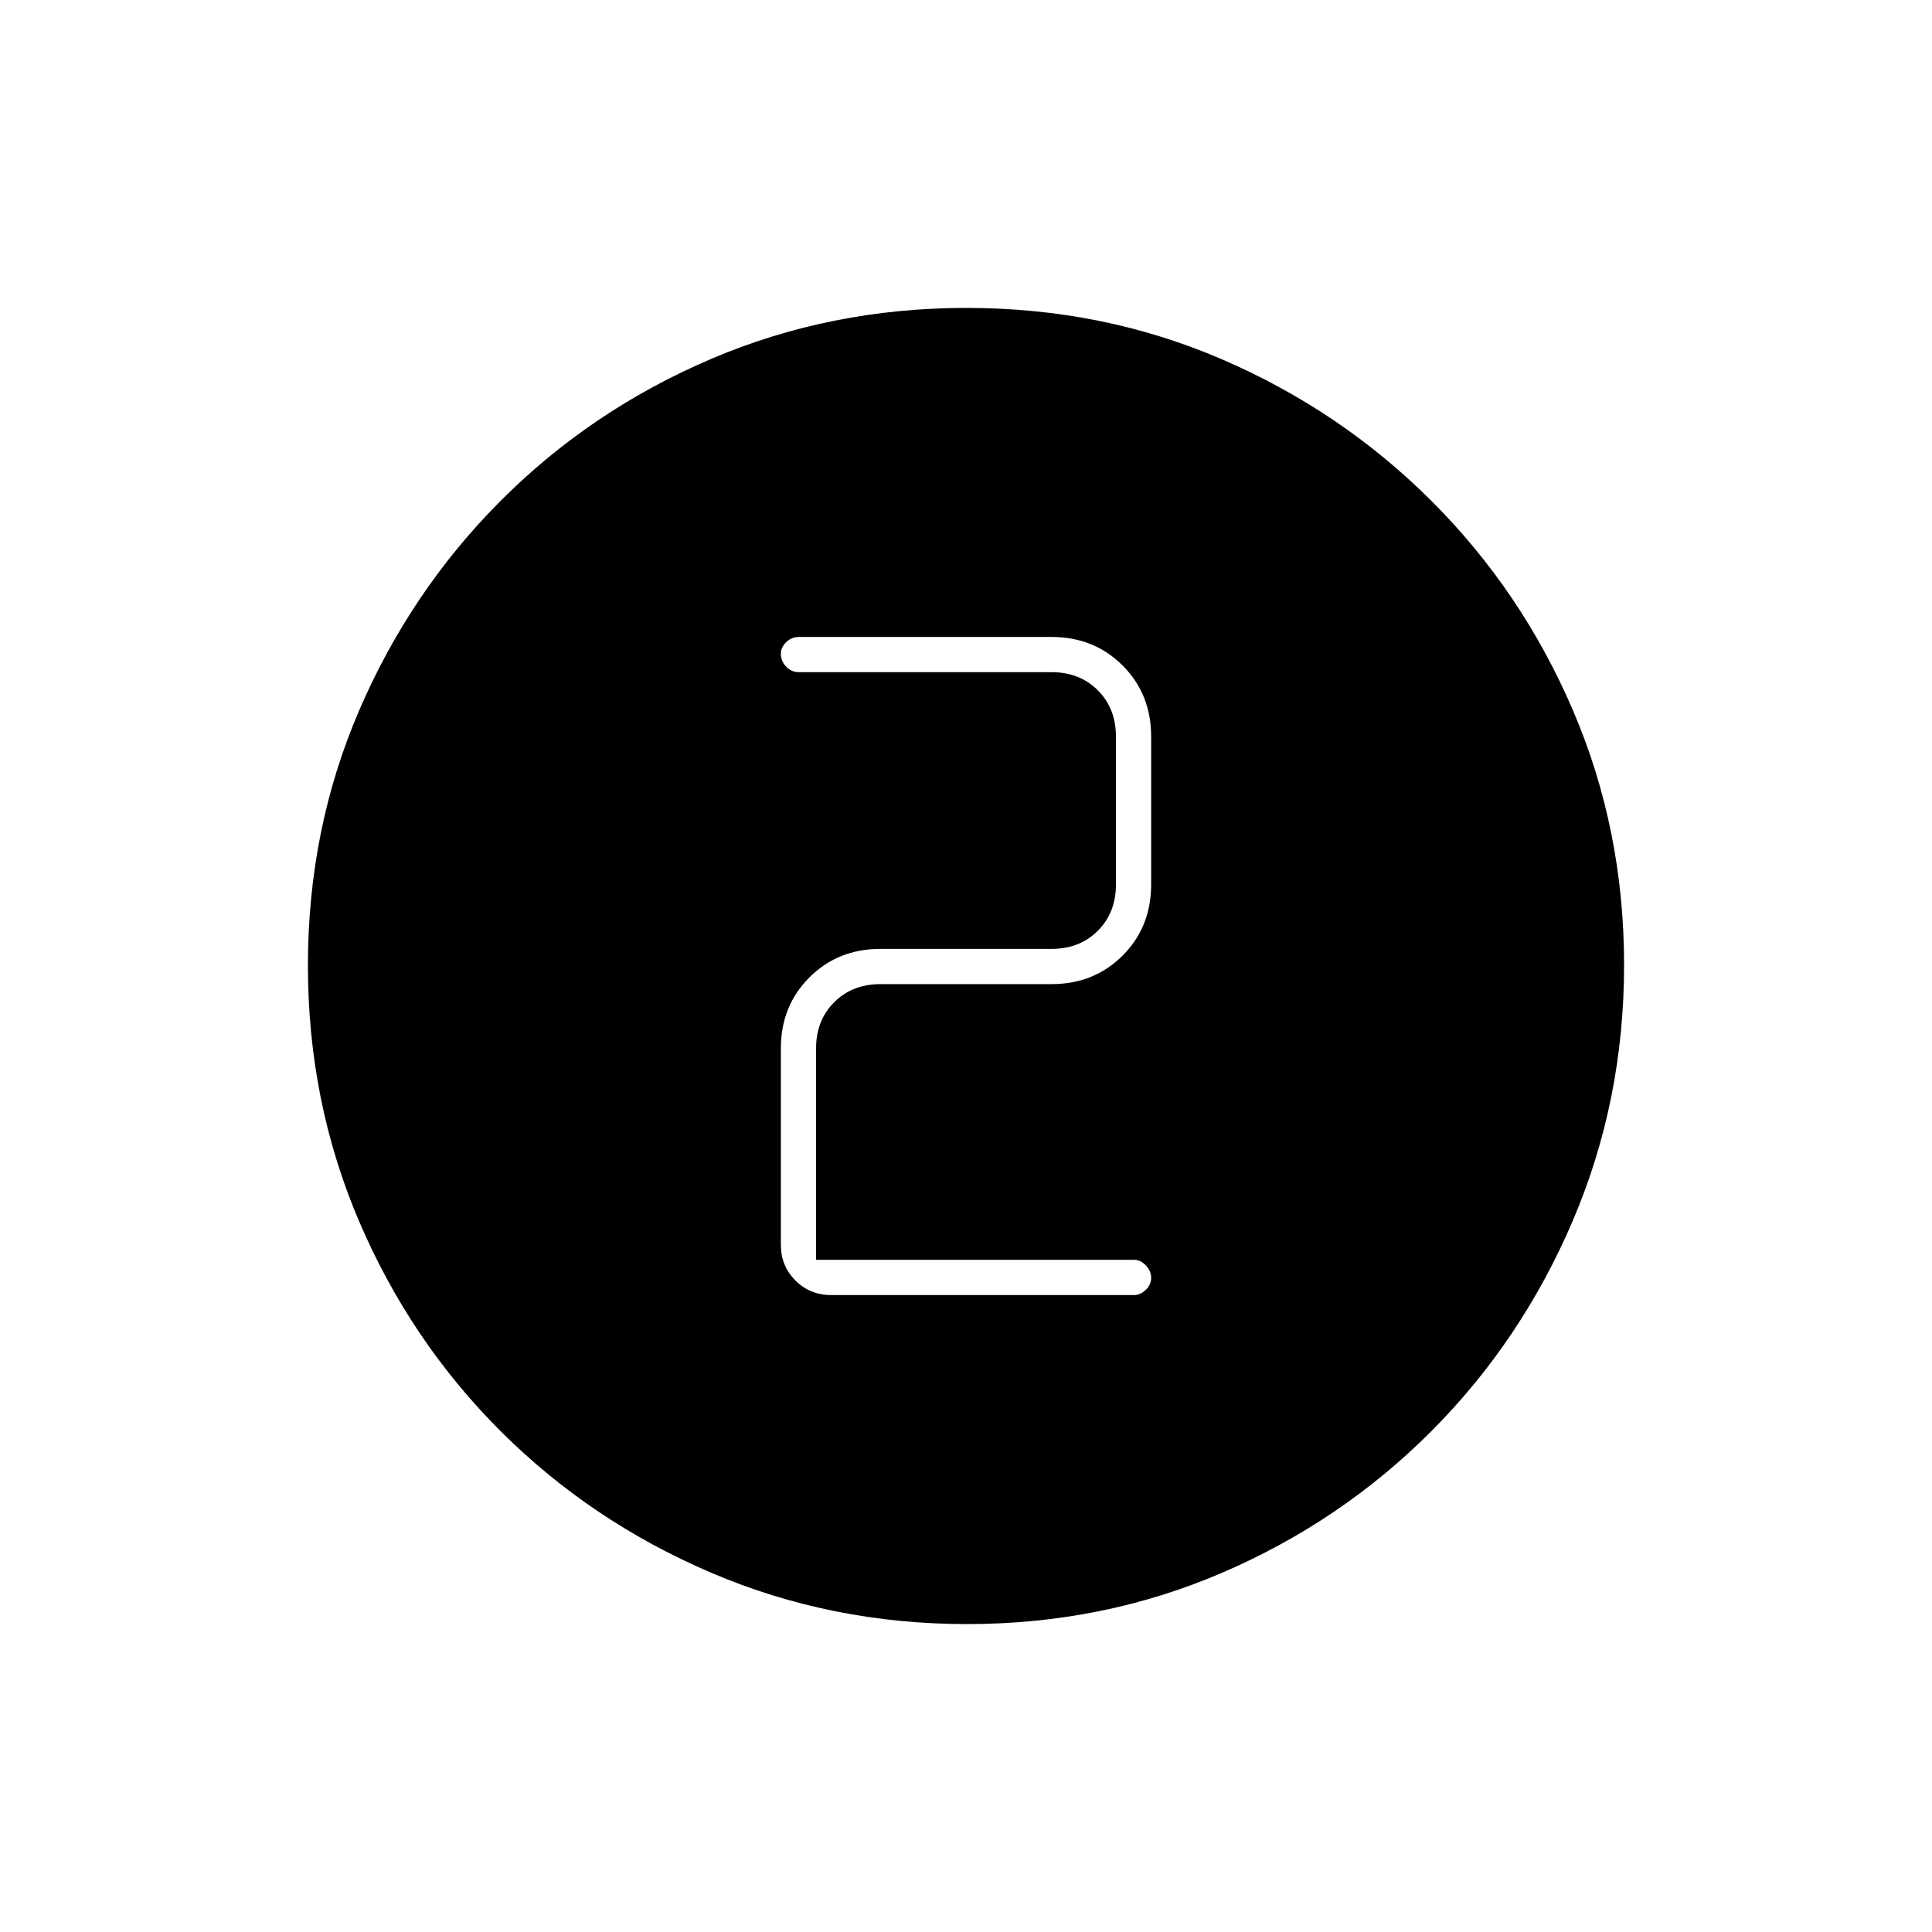 <svg xmlns="http://www.w3.org/2000/svg" height="20" viewBox="0 -960 960 960" width="20"><path d="M480.51-153q-67.42 0-127.14-25.52-59.72-25.53-104.62-70.35-44.9-44.83-70.32-104.29Q153-412.62 153-480.22q0-67.69 25.52-126.91 25.53-59.22 70.35-104.12 44.83-44.9 104.29-70.32Q412.62-807 480.22-807q67.69 0 126.91 25.52 59.22 25.53 104.12 70.35 44.9 44.83 70.32 104.05Q807-547.85 807-480.51q0 67.42-25.52 127.14-25.53 59.72-70.35 104.62-44.83 44.9-104.05 70.32Q547.85-153 480.51-153Zm82.99-163.5q3.17 0 5.84-2.57 2.66-2.58 2.66-6 0-3.43-2.66-6.18-2.67-2.75-5.84-2.75h-158v-105q0-14 9-23t23-9h85q21.14 0 35.32-14.18T572-520.5V-594q0-21.14-14.18-35.32T522.5-643.5H397q-3.75 0-6.37 2.61-2.63 2.61-2.63 5.71 0 3.68 2.63 6.43Q393.25-626 397-626h125.5q14 0 23 9t9 23v73.5q0 14-9 23t-23 9h-85q-21.14 0-35.32 14.18T388-439v97.5q0 10.55 7.23 17.77 7.22 7.23 17.77 7.23h150.5Z"/></svg>